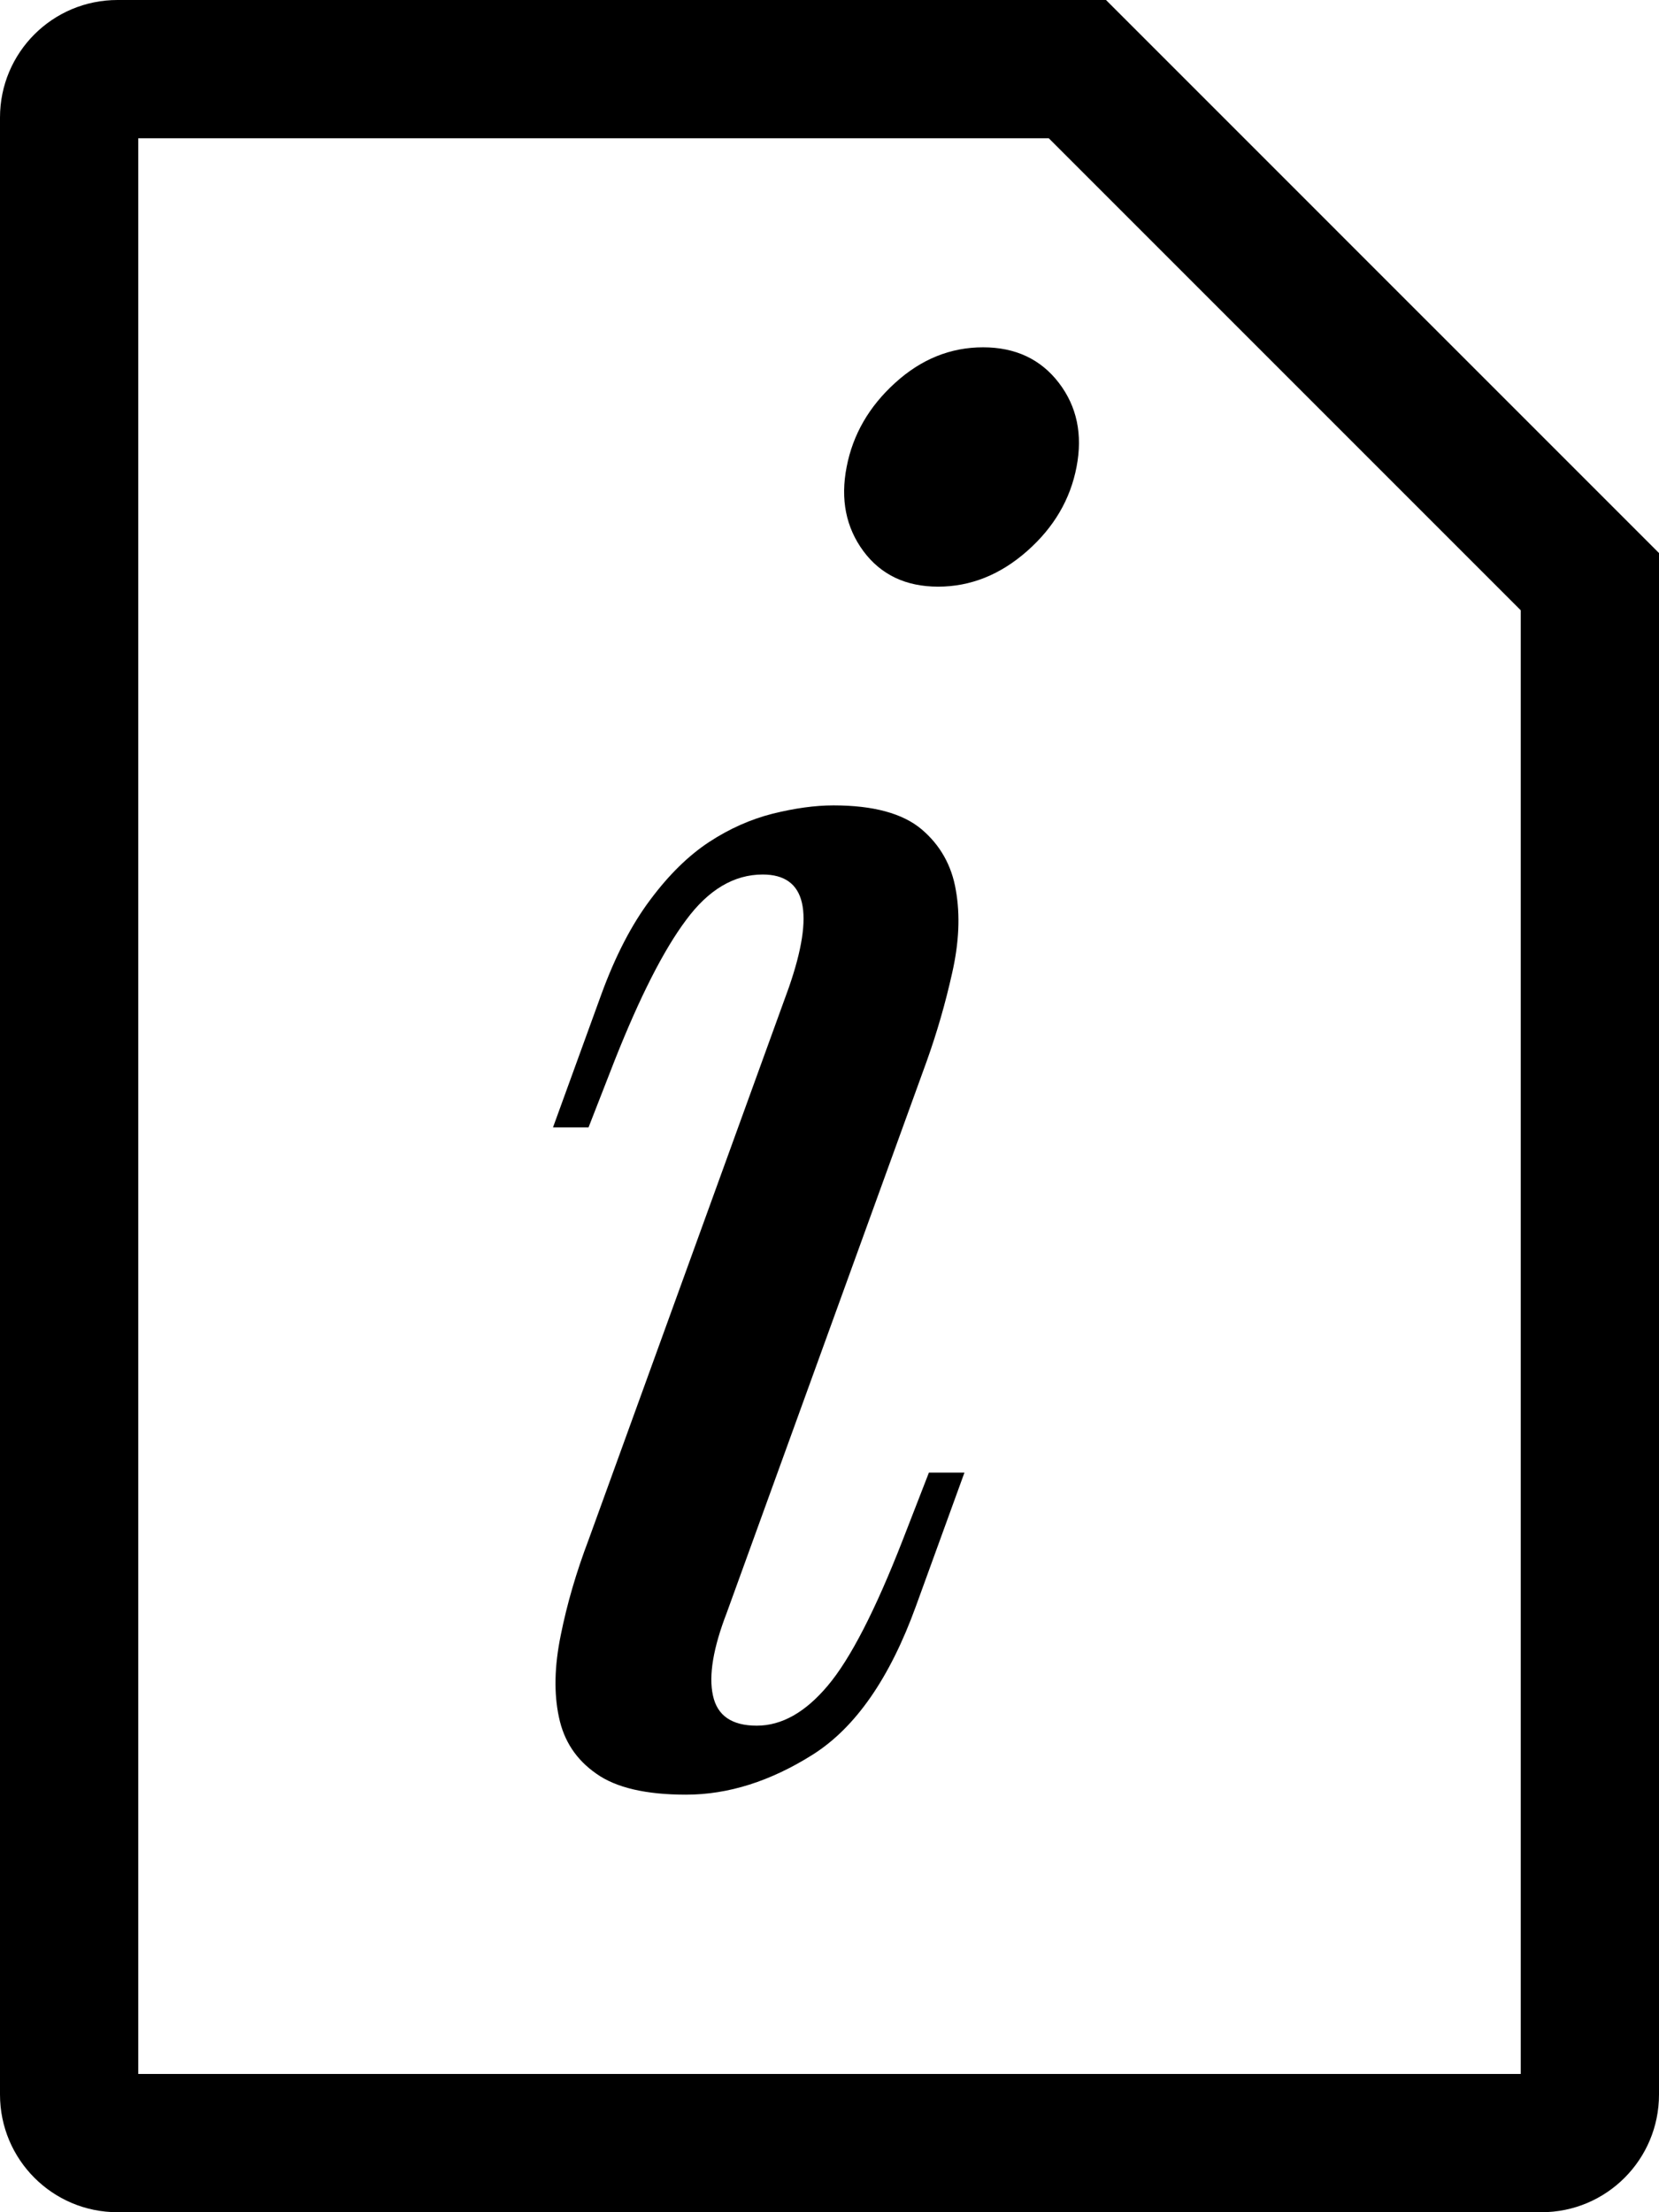 <?xml version="1.0" encoding="utf-8"?>
<!-- Generator: Adobe Illustrator 22.1.0, SVG Export Plug-In . SVG Version: 6.00 Build 0)  -->
<svg version="1.1" id="Layer_1" xmlns="http://www.w3.org/2000/svg" xmlns:xlink="http://www.w3.org/1999/xlink" x="0px" y="0px"
	 viewBox="0 0 12 16" style="enable-background:new 0 0 12 16;" xml:space="preserve">
<g>
	<path d="M7.111,2.512c-0.235,0-0.447,0.085-0.636,0.257C6.286,2.94,6.169,3.143,6.124,3.377C6.078,3.612,6.119,3.815,6.245,3.986
		c0.127,0.171,0.307,0.257,0.541,0.257s0.449-0.086,0.643-0.257c0.194-0.171,0.313-0.374,0.358-0.609
		C7.832,3.143,7.79,2.94,7.659,2.769C7.528,2.598,7.345,2.512,7.111,2.512z"/>
	<path d="M6.529,11.14c-0.198,0.508-0.379,0.859-0.541,1.051c-0.162,0.193-0.333,0.29-0.514,0.29c-0.181,0-0.286-0.073-0.317-0.218
		c-0.032-0.145,0.002-0.345,0.1-0.599L6.705,7.67c0.072-0.202,0.133-0.412,0.182-0.632c0.05-0.22,0.059-0.419,0.027-0.599
		C6.884,6.259,6.8,6.111,6.665,5.997C6.529,5.883,6.317,5.825,6.029,5.825c-0.136,0-0.282,0.021-0.44,0.06
		c-0.158,0.04-0.312,0.108-0.46,0.205C4.98,6.188,4.839,6.326,4.704,6.507C4.568,6.688,4.451,6.915,4.351,7.188L4,8.154h0.257
		l0.19-0.487c0.181-0.456,0.352-0.794,0.515-1.012c0.162-0.22,0.347-0.33,0.555-0.33c0.315,0,0.378,0.273,0.189,0.817l-1.448,3.993
		c-0.09,0.237-0.157,0.467-0.202,0.692c-0.046,0.224-0.05,0.422-0.013,0.593c0.036,0.172,0.125,0.307,0.27,0.408
		c0.143,0.102,0.36,0.152,0.649,0.152c0.306,0,0.612-0.097,0.919-0.291c0.307-0.195,0.555-0.551,0.744-1.072l0.351-0.966H6.719
		L6.529,11.14z"/>
	<path d="M10,2L8,0H0.85C0.38,0,0,0.38,0,0.85v14.299C0,15.619,0.38,16,0.85,16H11.15c0.47,0,0.85-0.381,0.85-0.851V4L10,2z M11,15
		H1V1h6.586l1.707,1.707L11,4.414V15z"/>
</g>
</svg>
